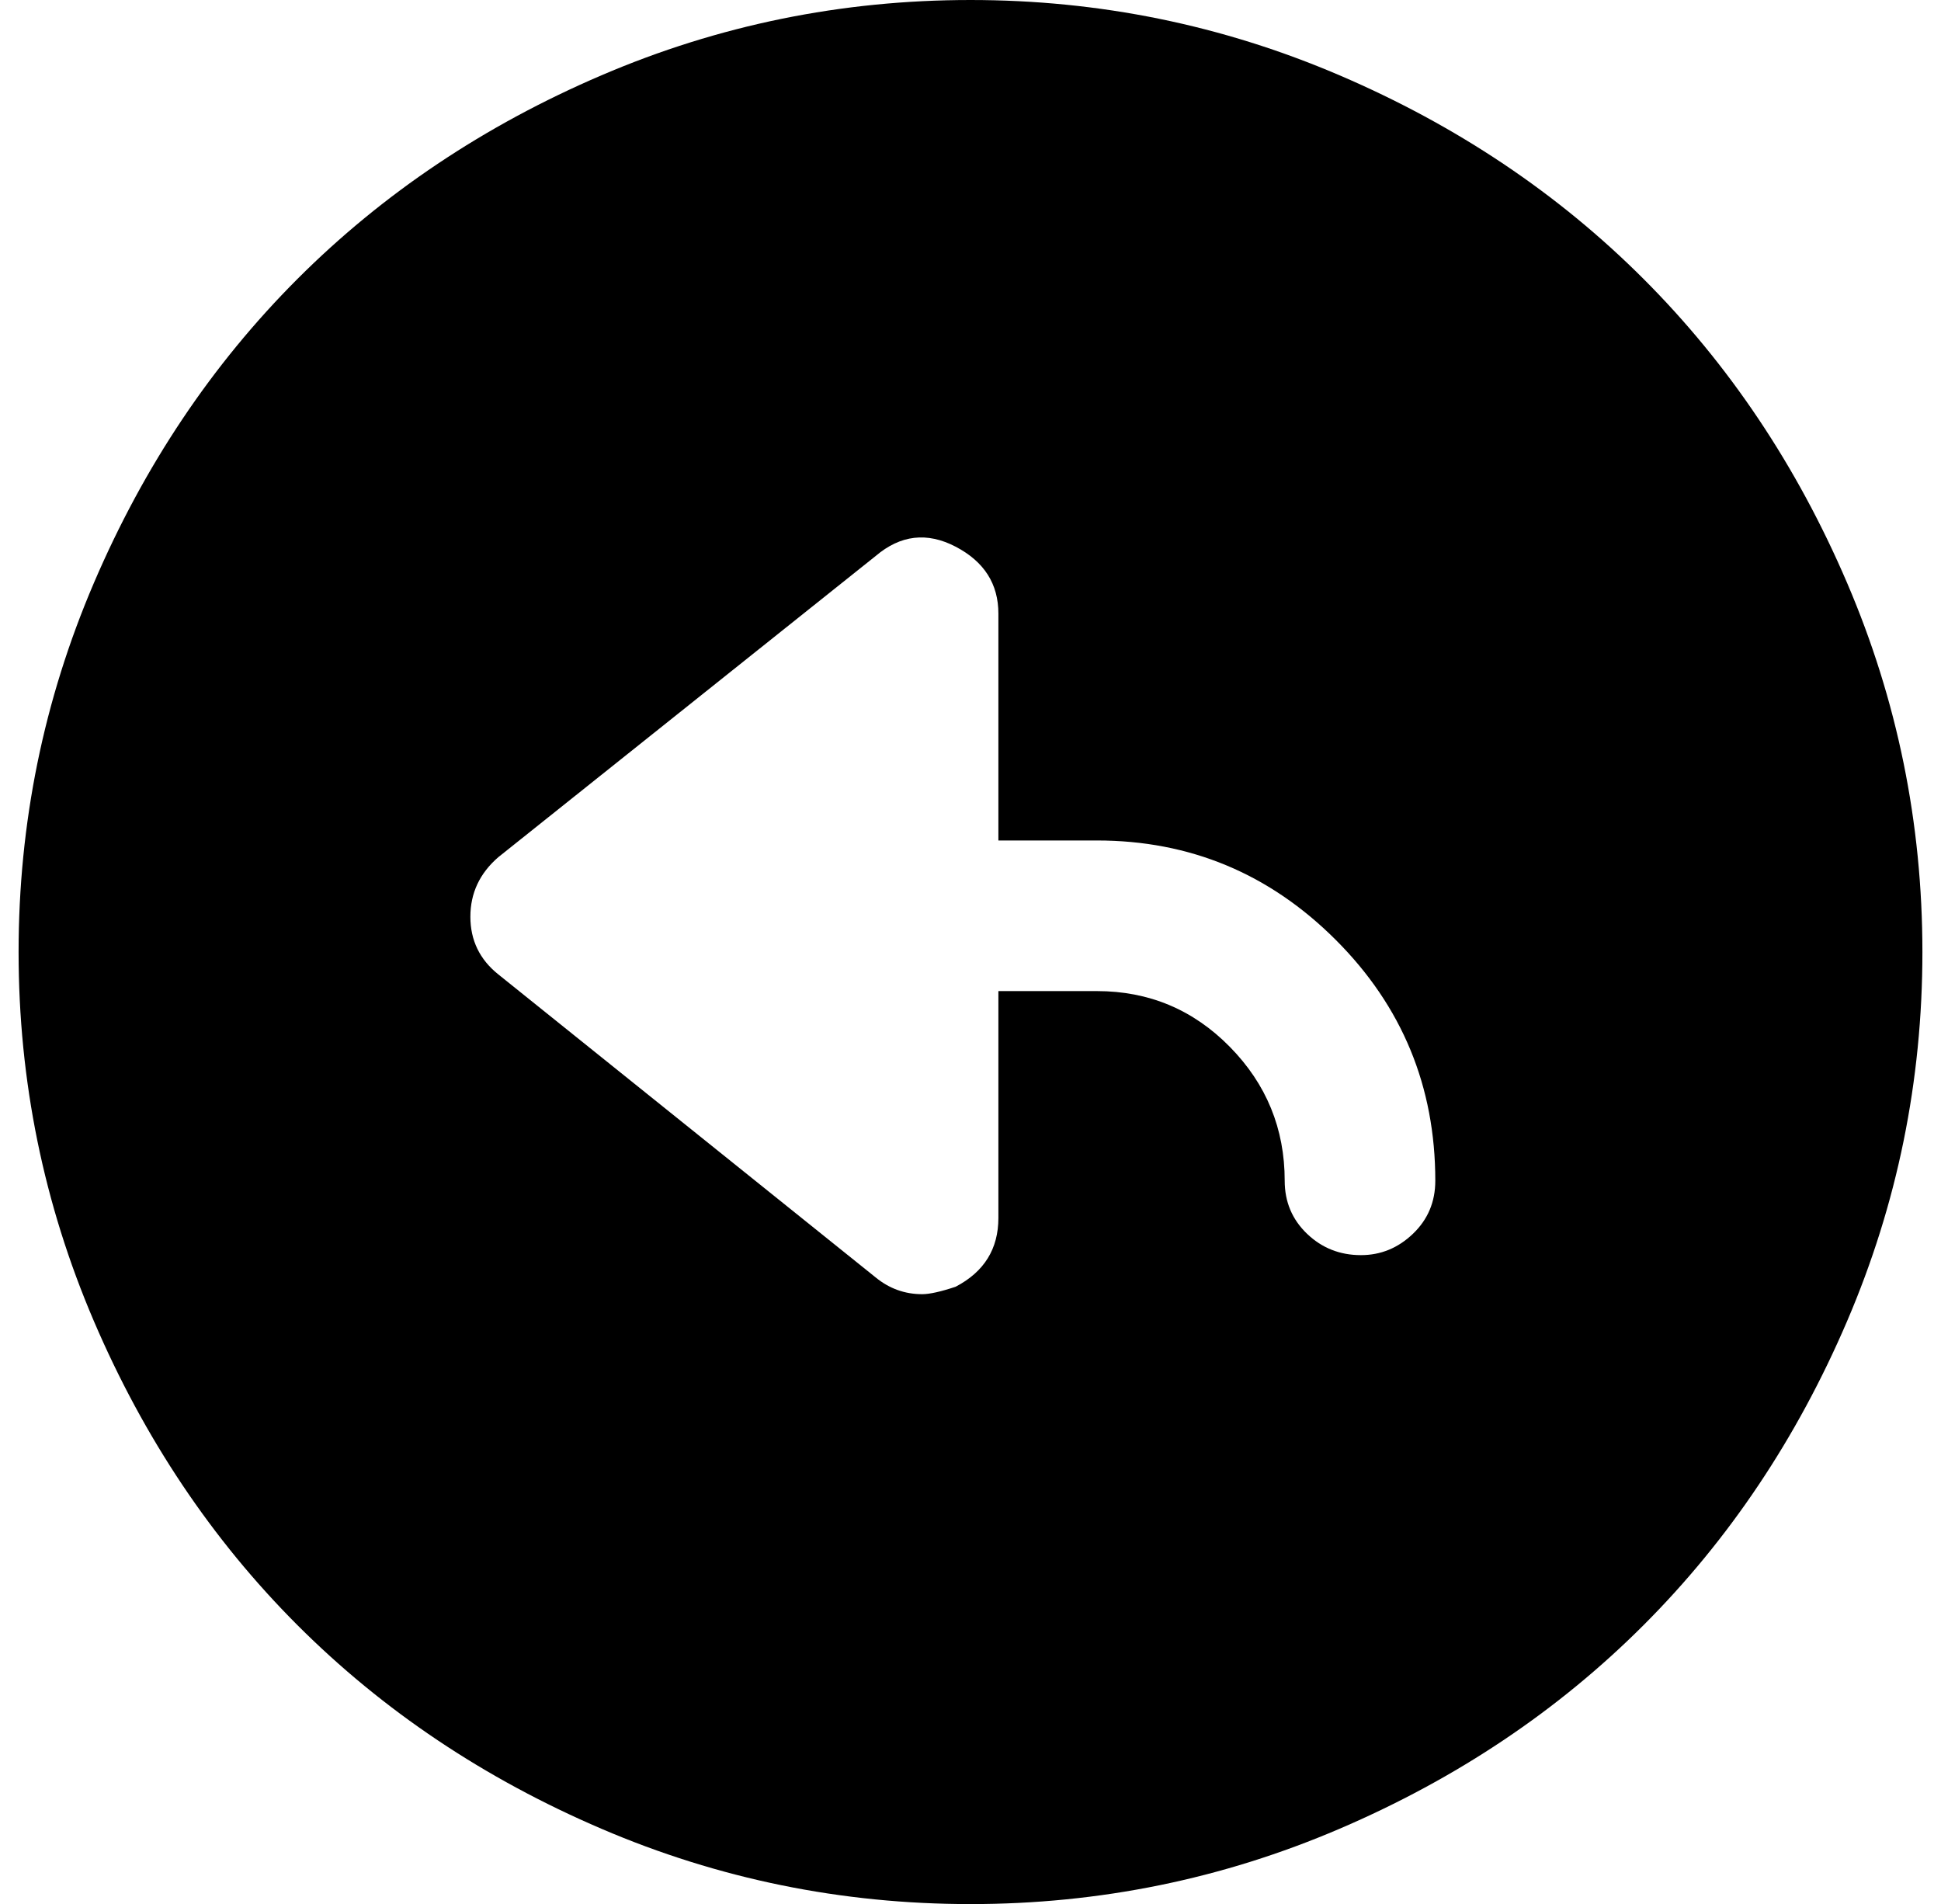 <?xml version="1.0" standalone="no"?>
<!DOCTYPE svg PUBLIC "-//W3C//DTD SVG 1.1//EN" "http://www.w3.org/Graphics/SVG/1.1/DTD/svg11.dtd" >
<svg xmlns="http://www.w3.org/2000/svg" xmlns:xlink="http://www.w3.org/1999/xlink" version="1.1" viewBox="-10 0 1044 1024">
   <path fill="currentColor"
d="M512 0q104 0 198.5 40.5t163.5 109.5t109.5 163.5t40.5 198.5t-40.5 198.5t-109.5 163.5t-163.5 109.5t-198.5 40.5t-198.5 -40.5t-163.5 -109.5t-109.5 -163.5t-40.5 -198.5t40.5 -198.5t109.5 -163.5t163.5 -109.5t198.5 -40.5zM722 675q16 0 28 -11.5t12 -28.5
q0 -76 -53.5 -129.5t-128.5 -53.5h-53v-122q0 -24 -23 -36t-43 5l-203 162q-15 13 -15 32t15 31l203 163q11 9 25 9q6 0 18 -4q23 -12 23 -37v-122h53q42 0 71.5 30t29.5 72q0 17 12 28.5t29 11.5z" />
</svg>
